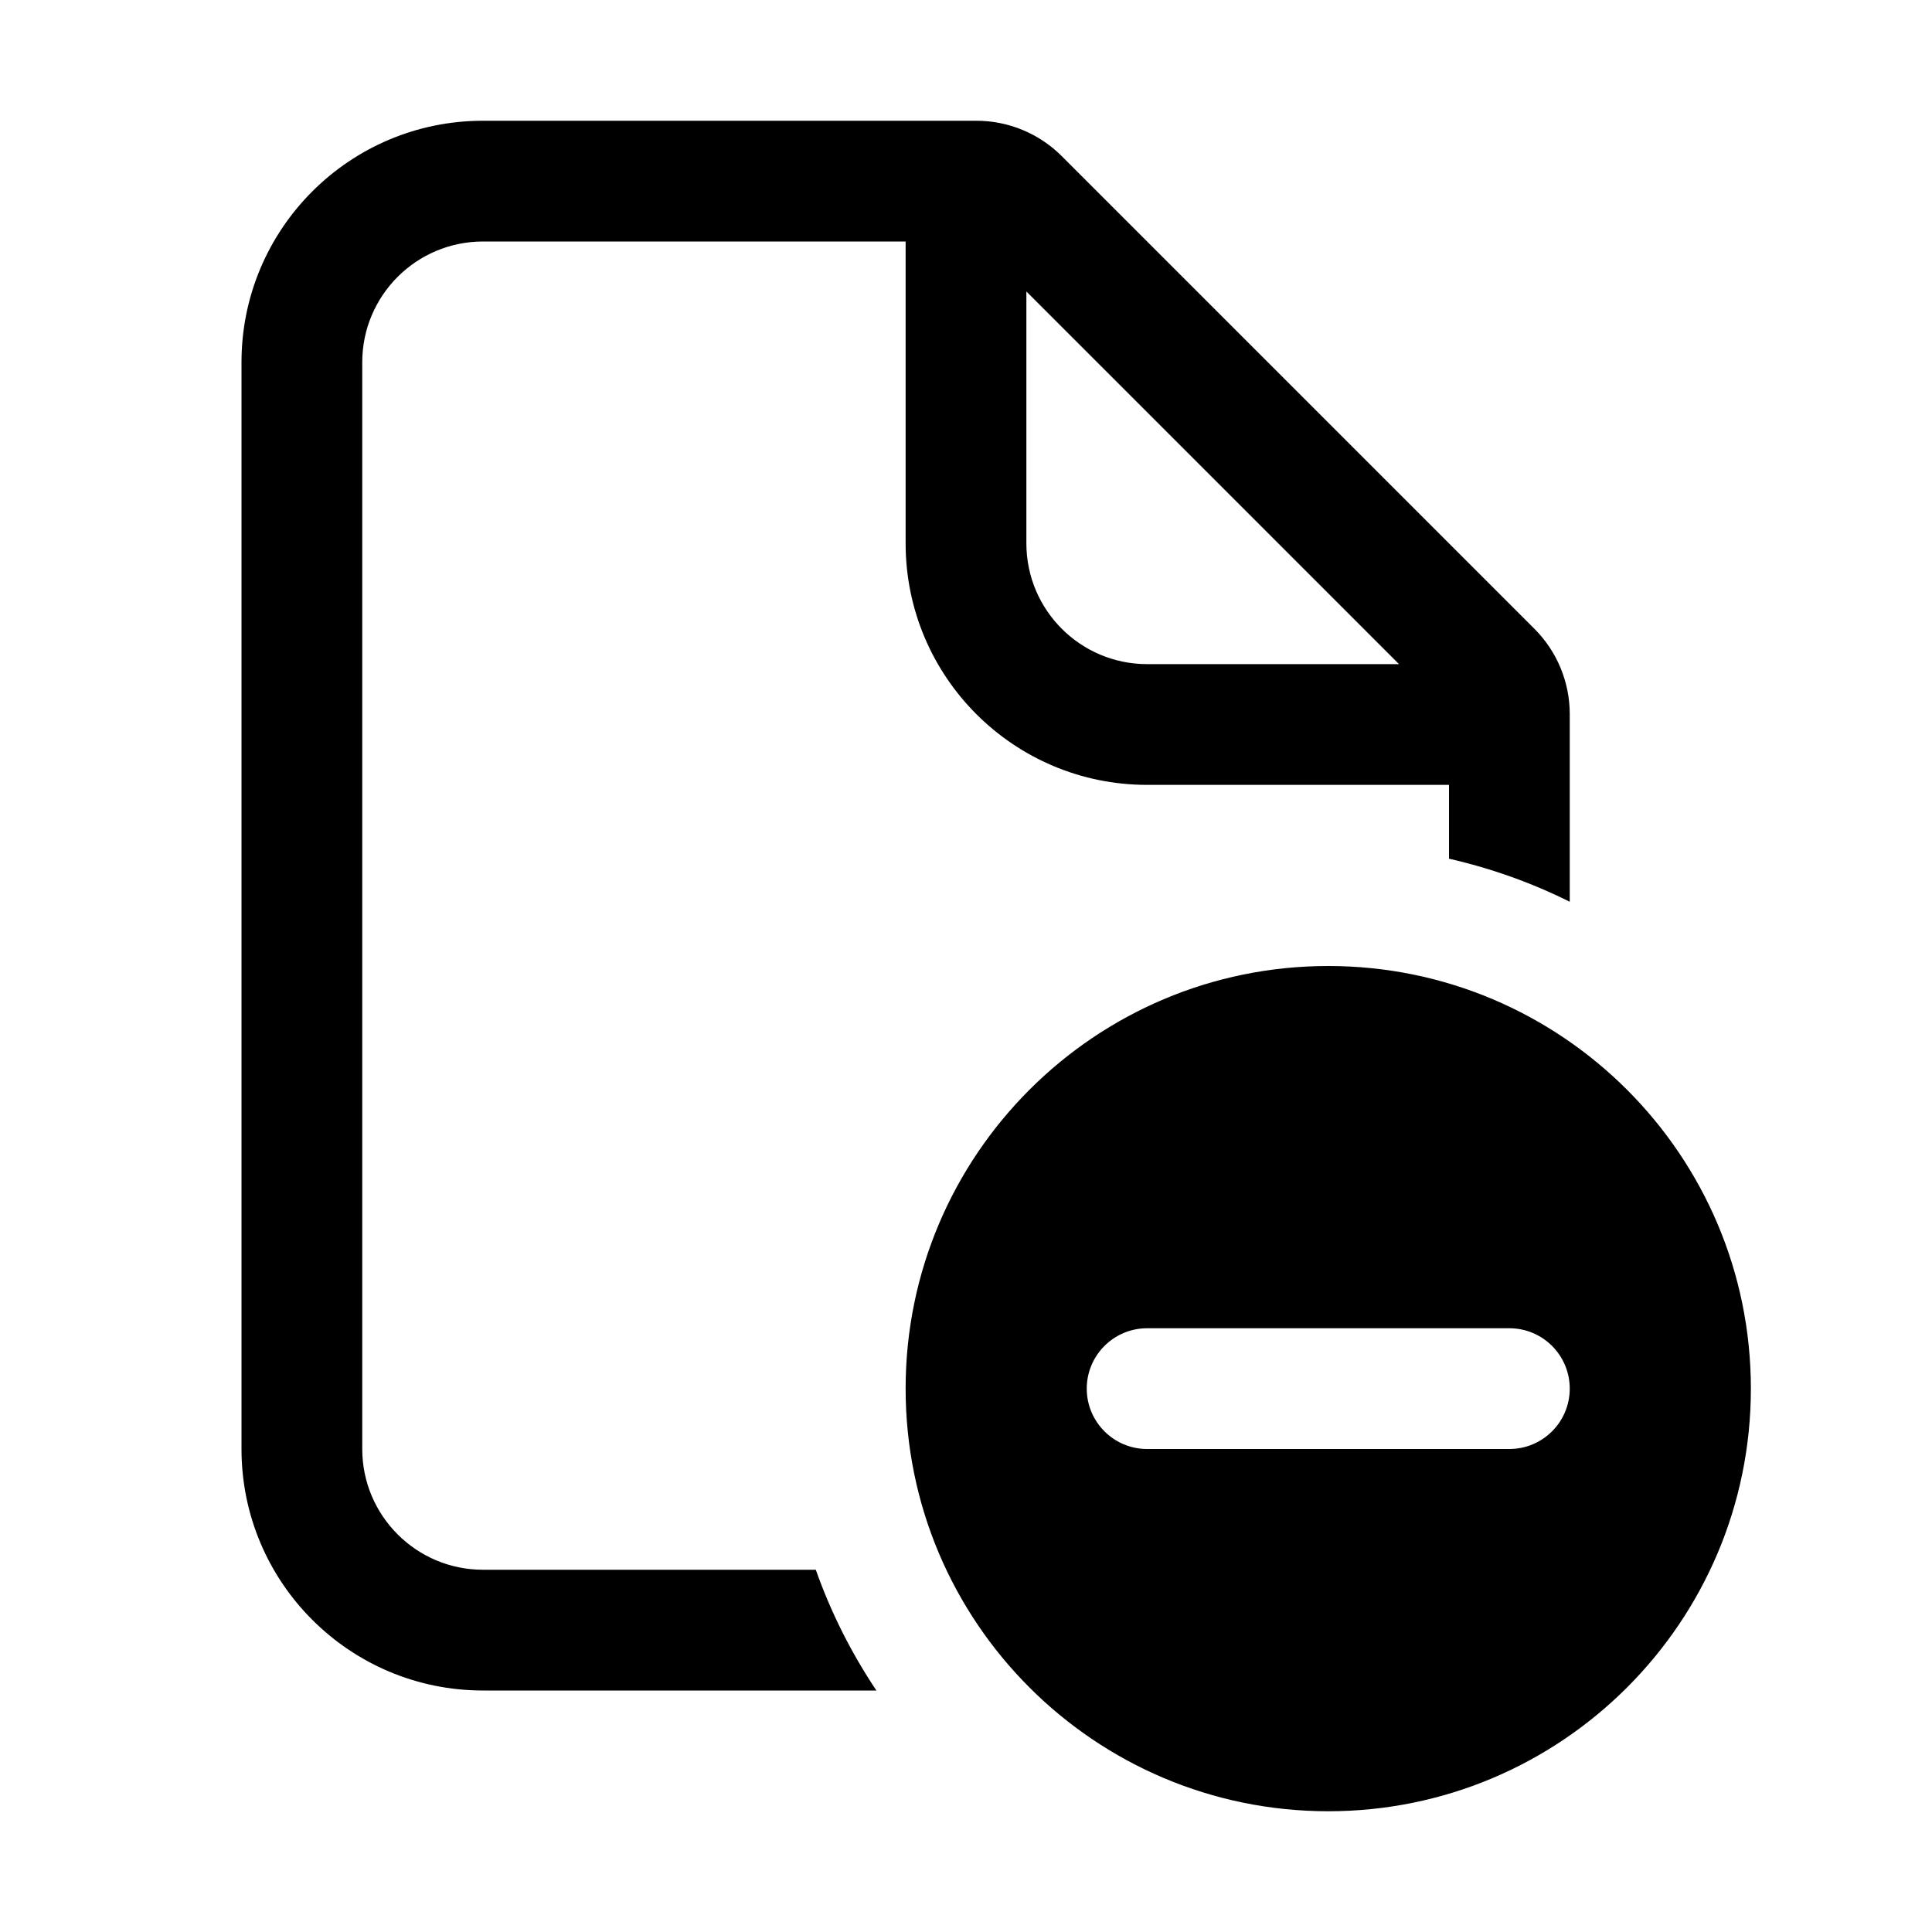 <svg viewBox="0 0 24 24" xmlns="http://www.w3.org/2000/svg">
<path fill-rule="evenodd" clip-rule="evenodd" d="M12.129 1.5C12.527 1.5 12.908 1.658 13.189 1.939L19.061 7.811C19.342 8.092 19.5 8.473 19.5 8.871V11.202C19.029 10.967 18.526 10.787 18 10.667V9.75H14.25C12.593 9.75 11.25 8.407 11.25 6.75V3H6C5.172 3 4.5 3.672 4.5 4.5V18C4.5 18.828 5.172 19.5 6 19.5H10.134C10.323 20.034 10.577 20.537 10.887 21H6C4.343 21 3 19.657 3 18V4.5C3 2.843 4.343 1.5 6 1.5H12.129ZM17.379 8.25L12.75 3.621V6.75C12.75 7.578 13.422 8.25 14.25 8.25H17.379Z" />
<path fill-rule="evenodd" clip-rule="evenodd" d="M21.75 17.25C21.75 20.149 19.399 22.5 16.5 22.5C13.601 22.5 11.25 20.149 11.25 17.25C11.25 14.351 13.601 12 16.5 12C19.399 12 21.75 14.351 21.75 17.25ZM13.5 17.25C13.5 16.836 13.836 16.5 14.25 16.5H18.75C19.164 16.5 19.5 16.836 19.5 17.25C19.5 17.664 19.164 18 18.75 18H14.25C13.836 18 13.5 17.664 13.5 17.25Z"/>
</svg>

